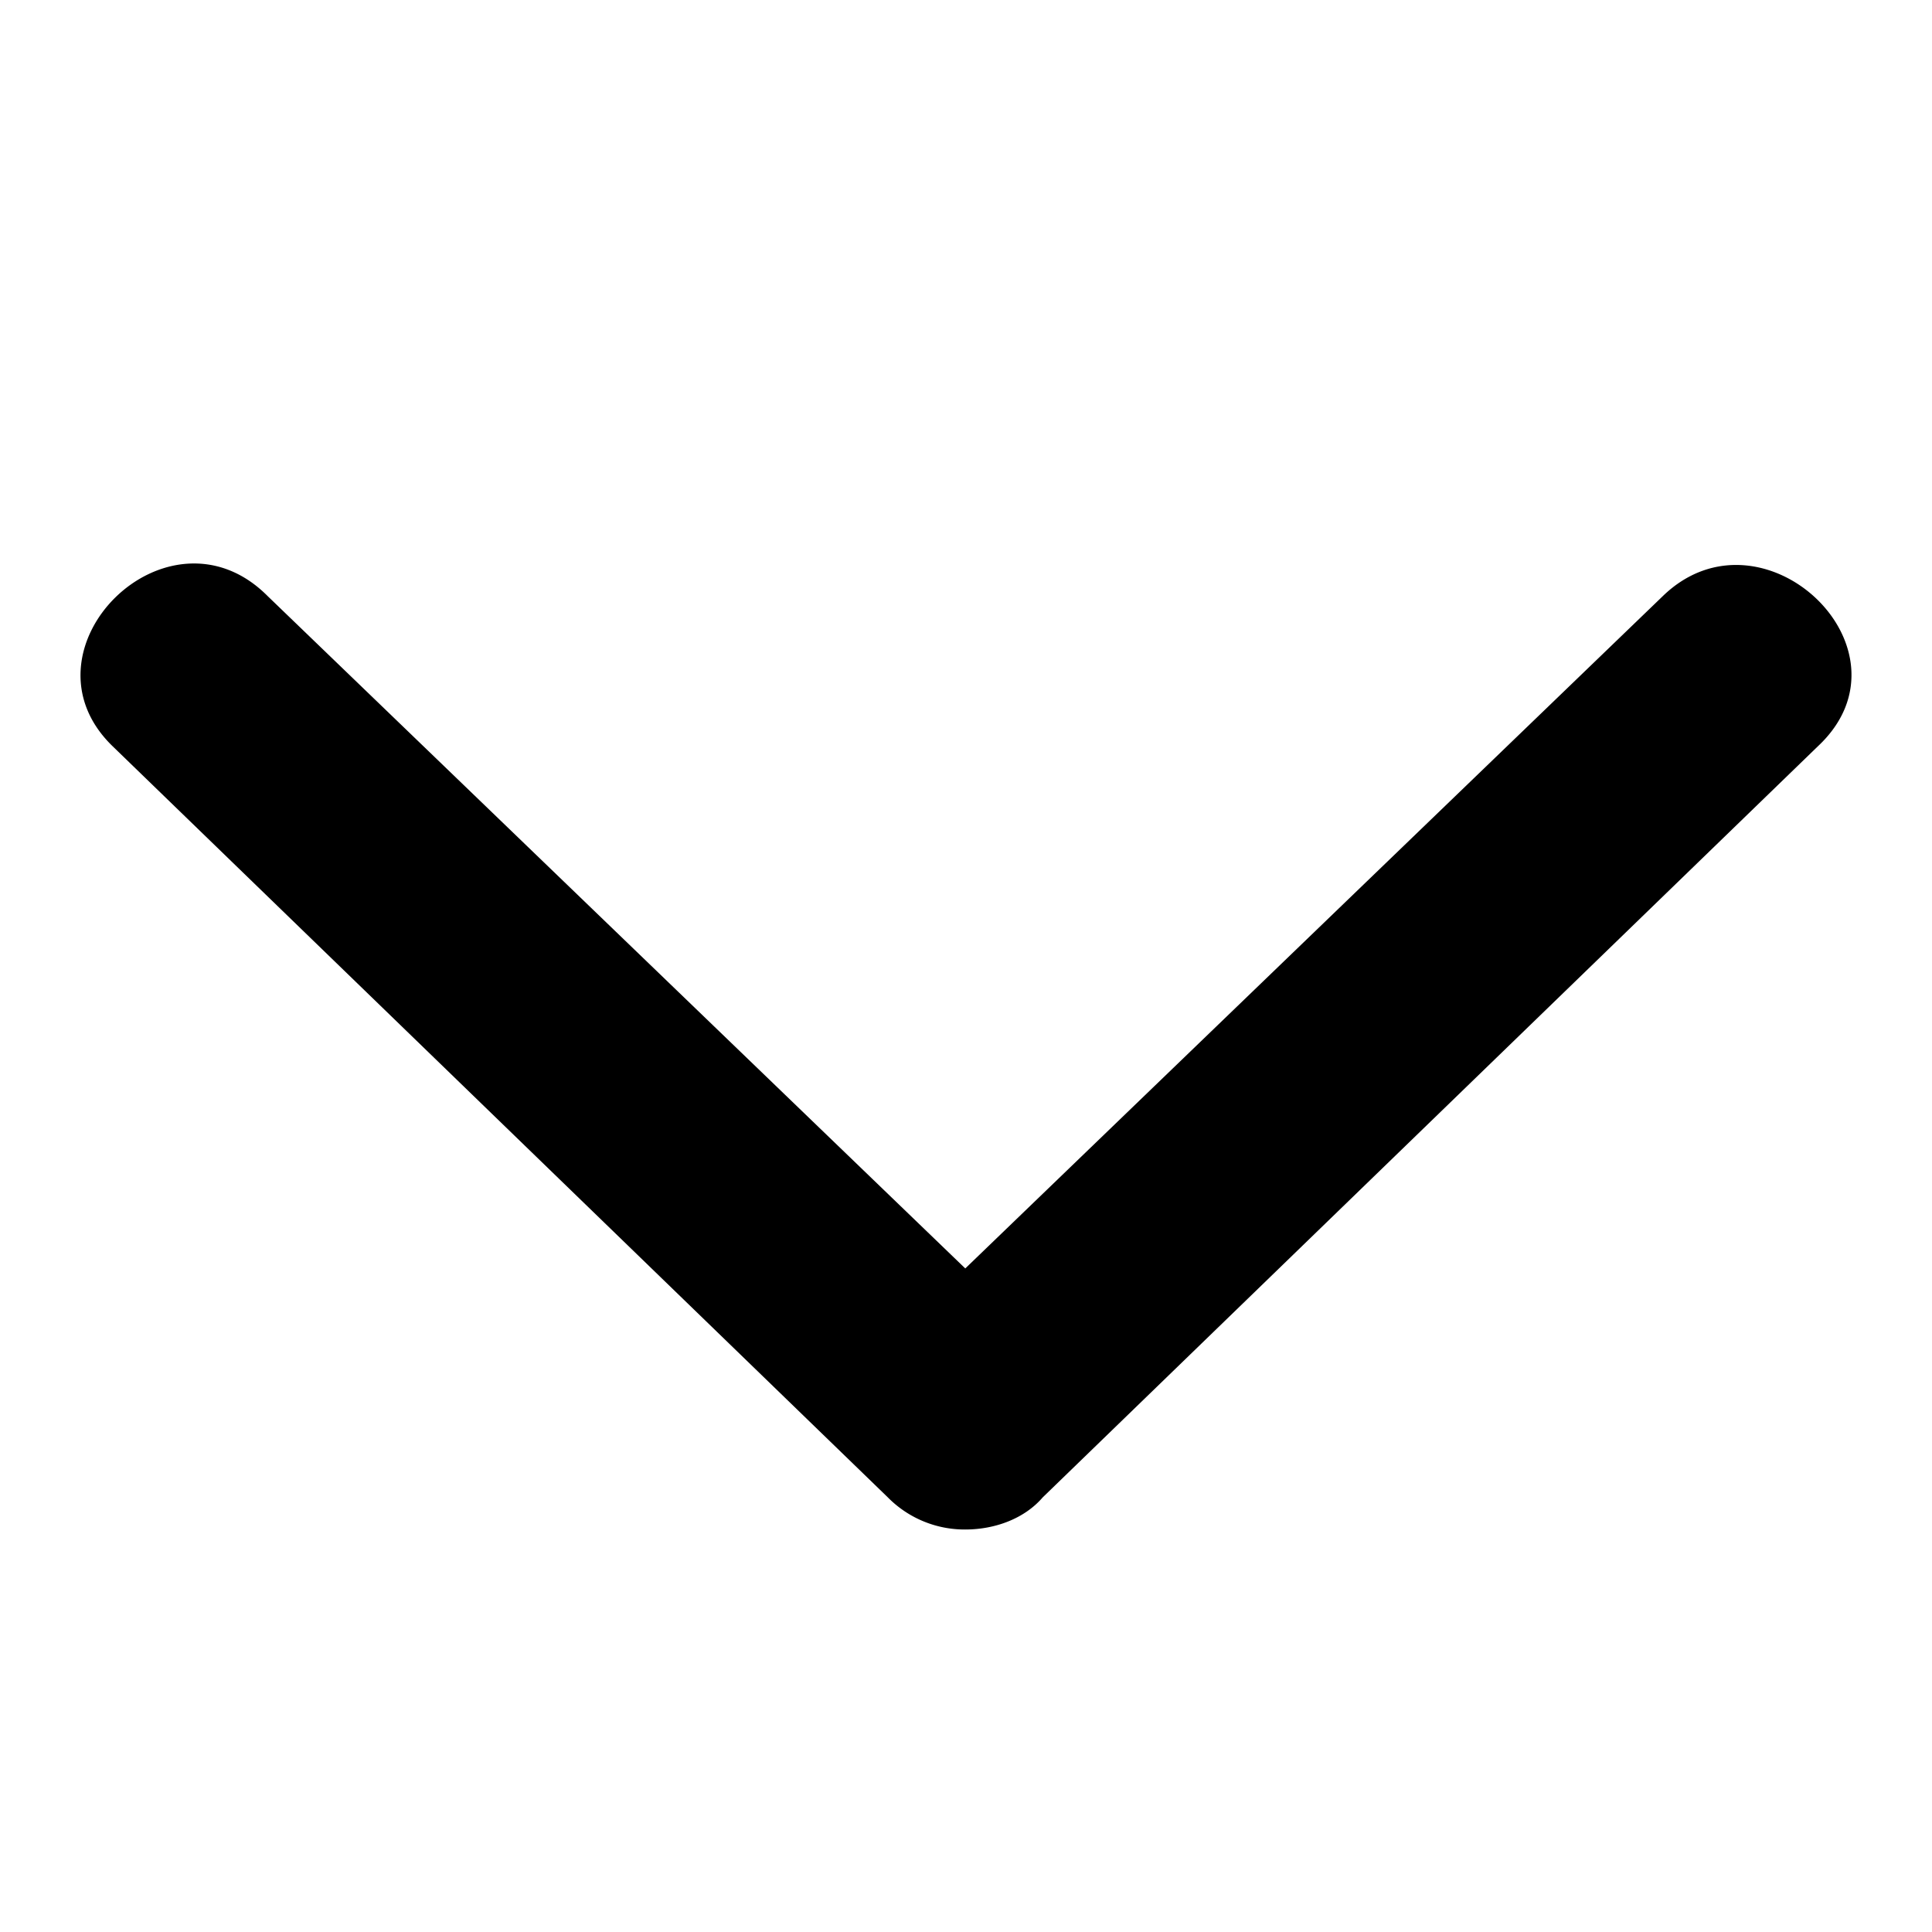 <svg xmlns="http://www.w3.org/2000/svg" width="24" height="24" viewBox="0 0 24 24"><path d="M11.99 19a1.34 1.34 0 0 1-.962-.4L1.399 9.27c-1.238-1.199.688-3.11 1.926-1.865l8.666 8.352 8.665-8.352c1.238-1.2 3.21.666 1.926 1.866l-9.629 9.33c-.229.266-.596.399-.962.399z" fill="currentColor"/></svg>